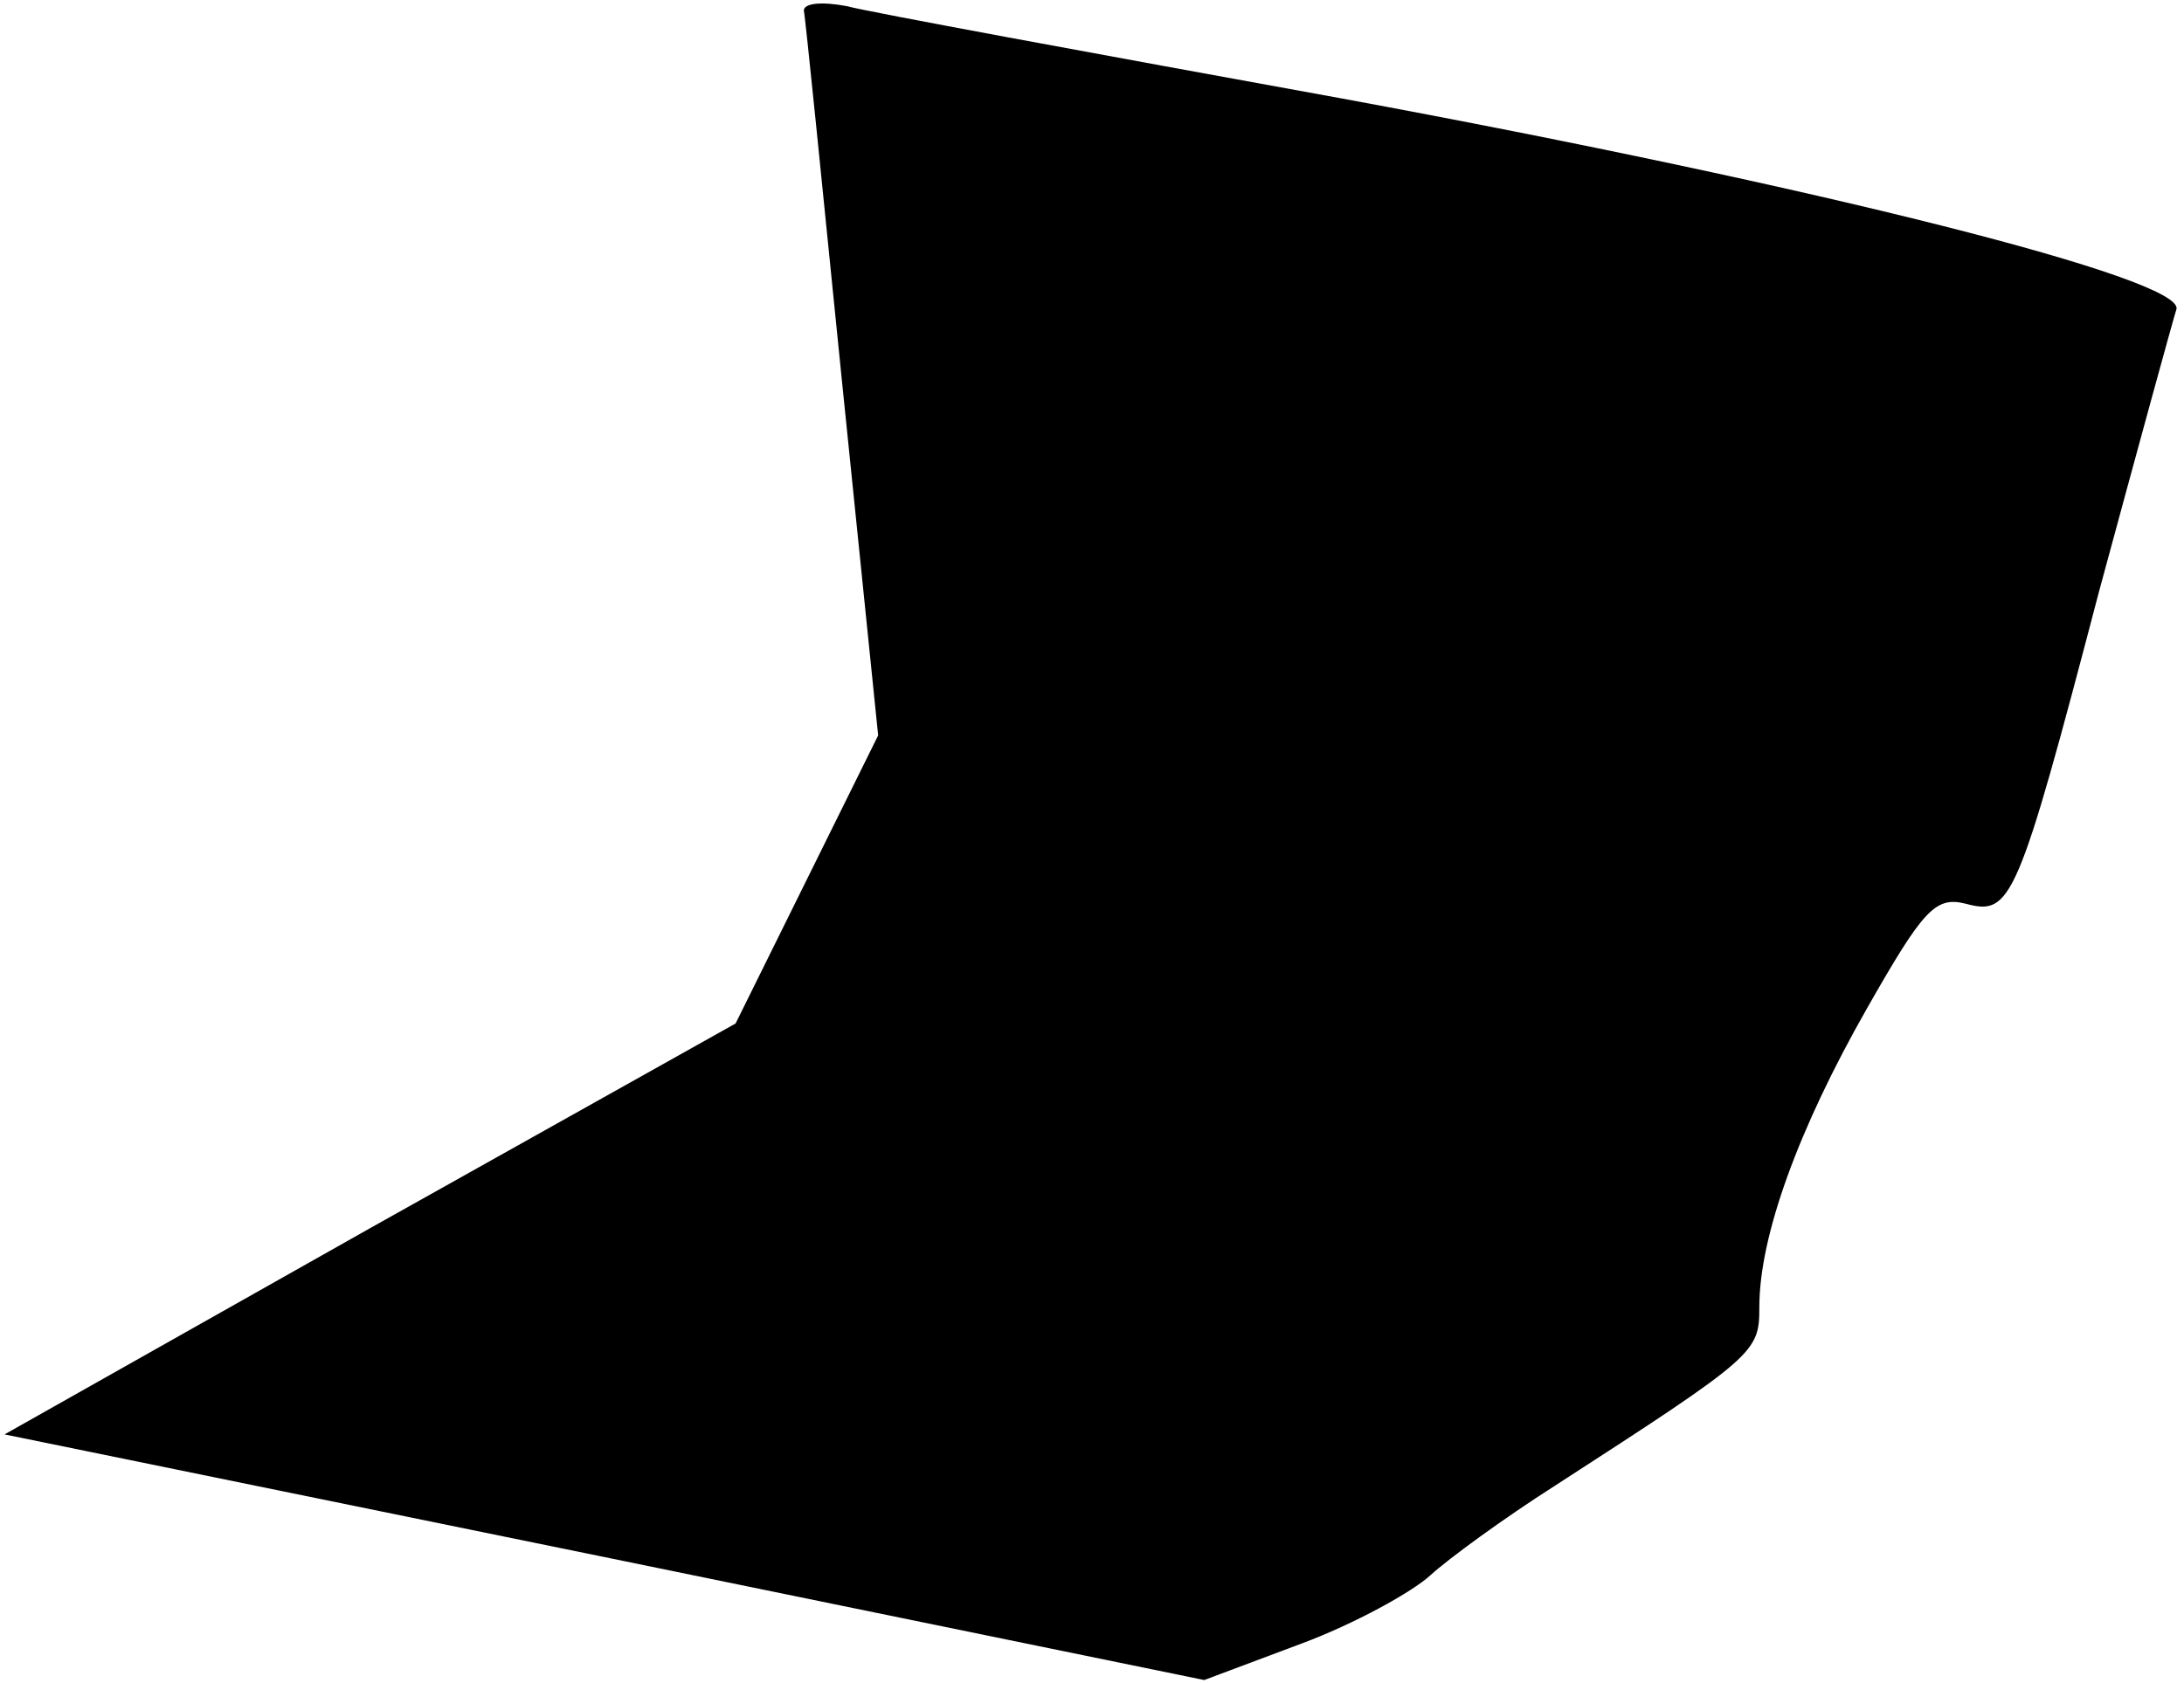<?xml version="1.0" standalone="no"?>
<!DOCTYPE svg PUBLIC "-//W3C//DTD SVG 20010904//EN"
 "http://www.w3.org/TR/2001/REC-SVG-20010904/DTD/svg10.dtd">
<svg version="1.0" xmlns="http://www.w3.org/2000/svg"
 width="144pt" height="111pt" viewBox="0 0 144 111"
 preserveAspectRatio="xMidYMid meet">
<g transform="translate(0,111) scale(0.1,-0.1)"
fill="#000000" stroke="none">
<path fill="#000000" stroke="none" d="M530 1103 c1 -4 12 -114 25 -243 l24
-235 -47 -95 -47 -95 -241 -135 -241 -136 396 -81 395 -81 64 24 c35 13 73 34
85 45 12 11 49 38 82 59 133 86 135 88 135 118 0 47 26 118 71 197 37 65 45
74 65 69 30 -8 34 0 88 206 26 96 49 180 51 186 6 20 -236 81 -550 139 -165
30 -312 57 -327 61 -16 3 -28 2 -28 -3z"/>
</g>
</svg>
